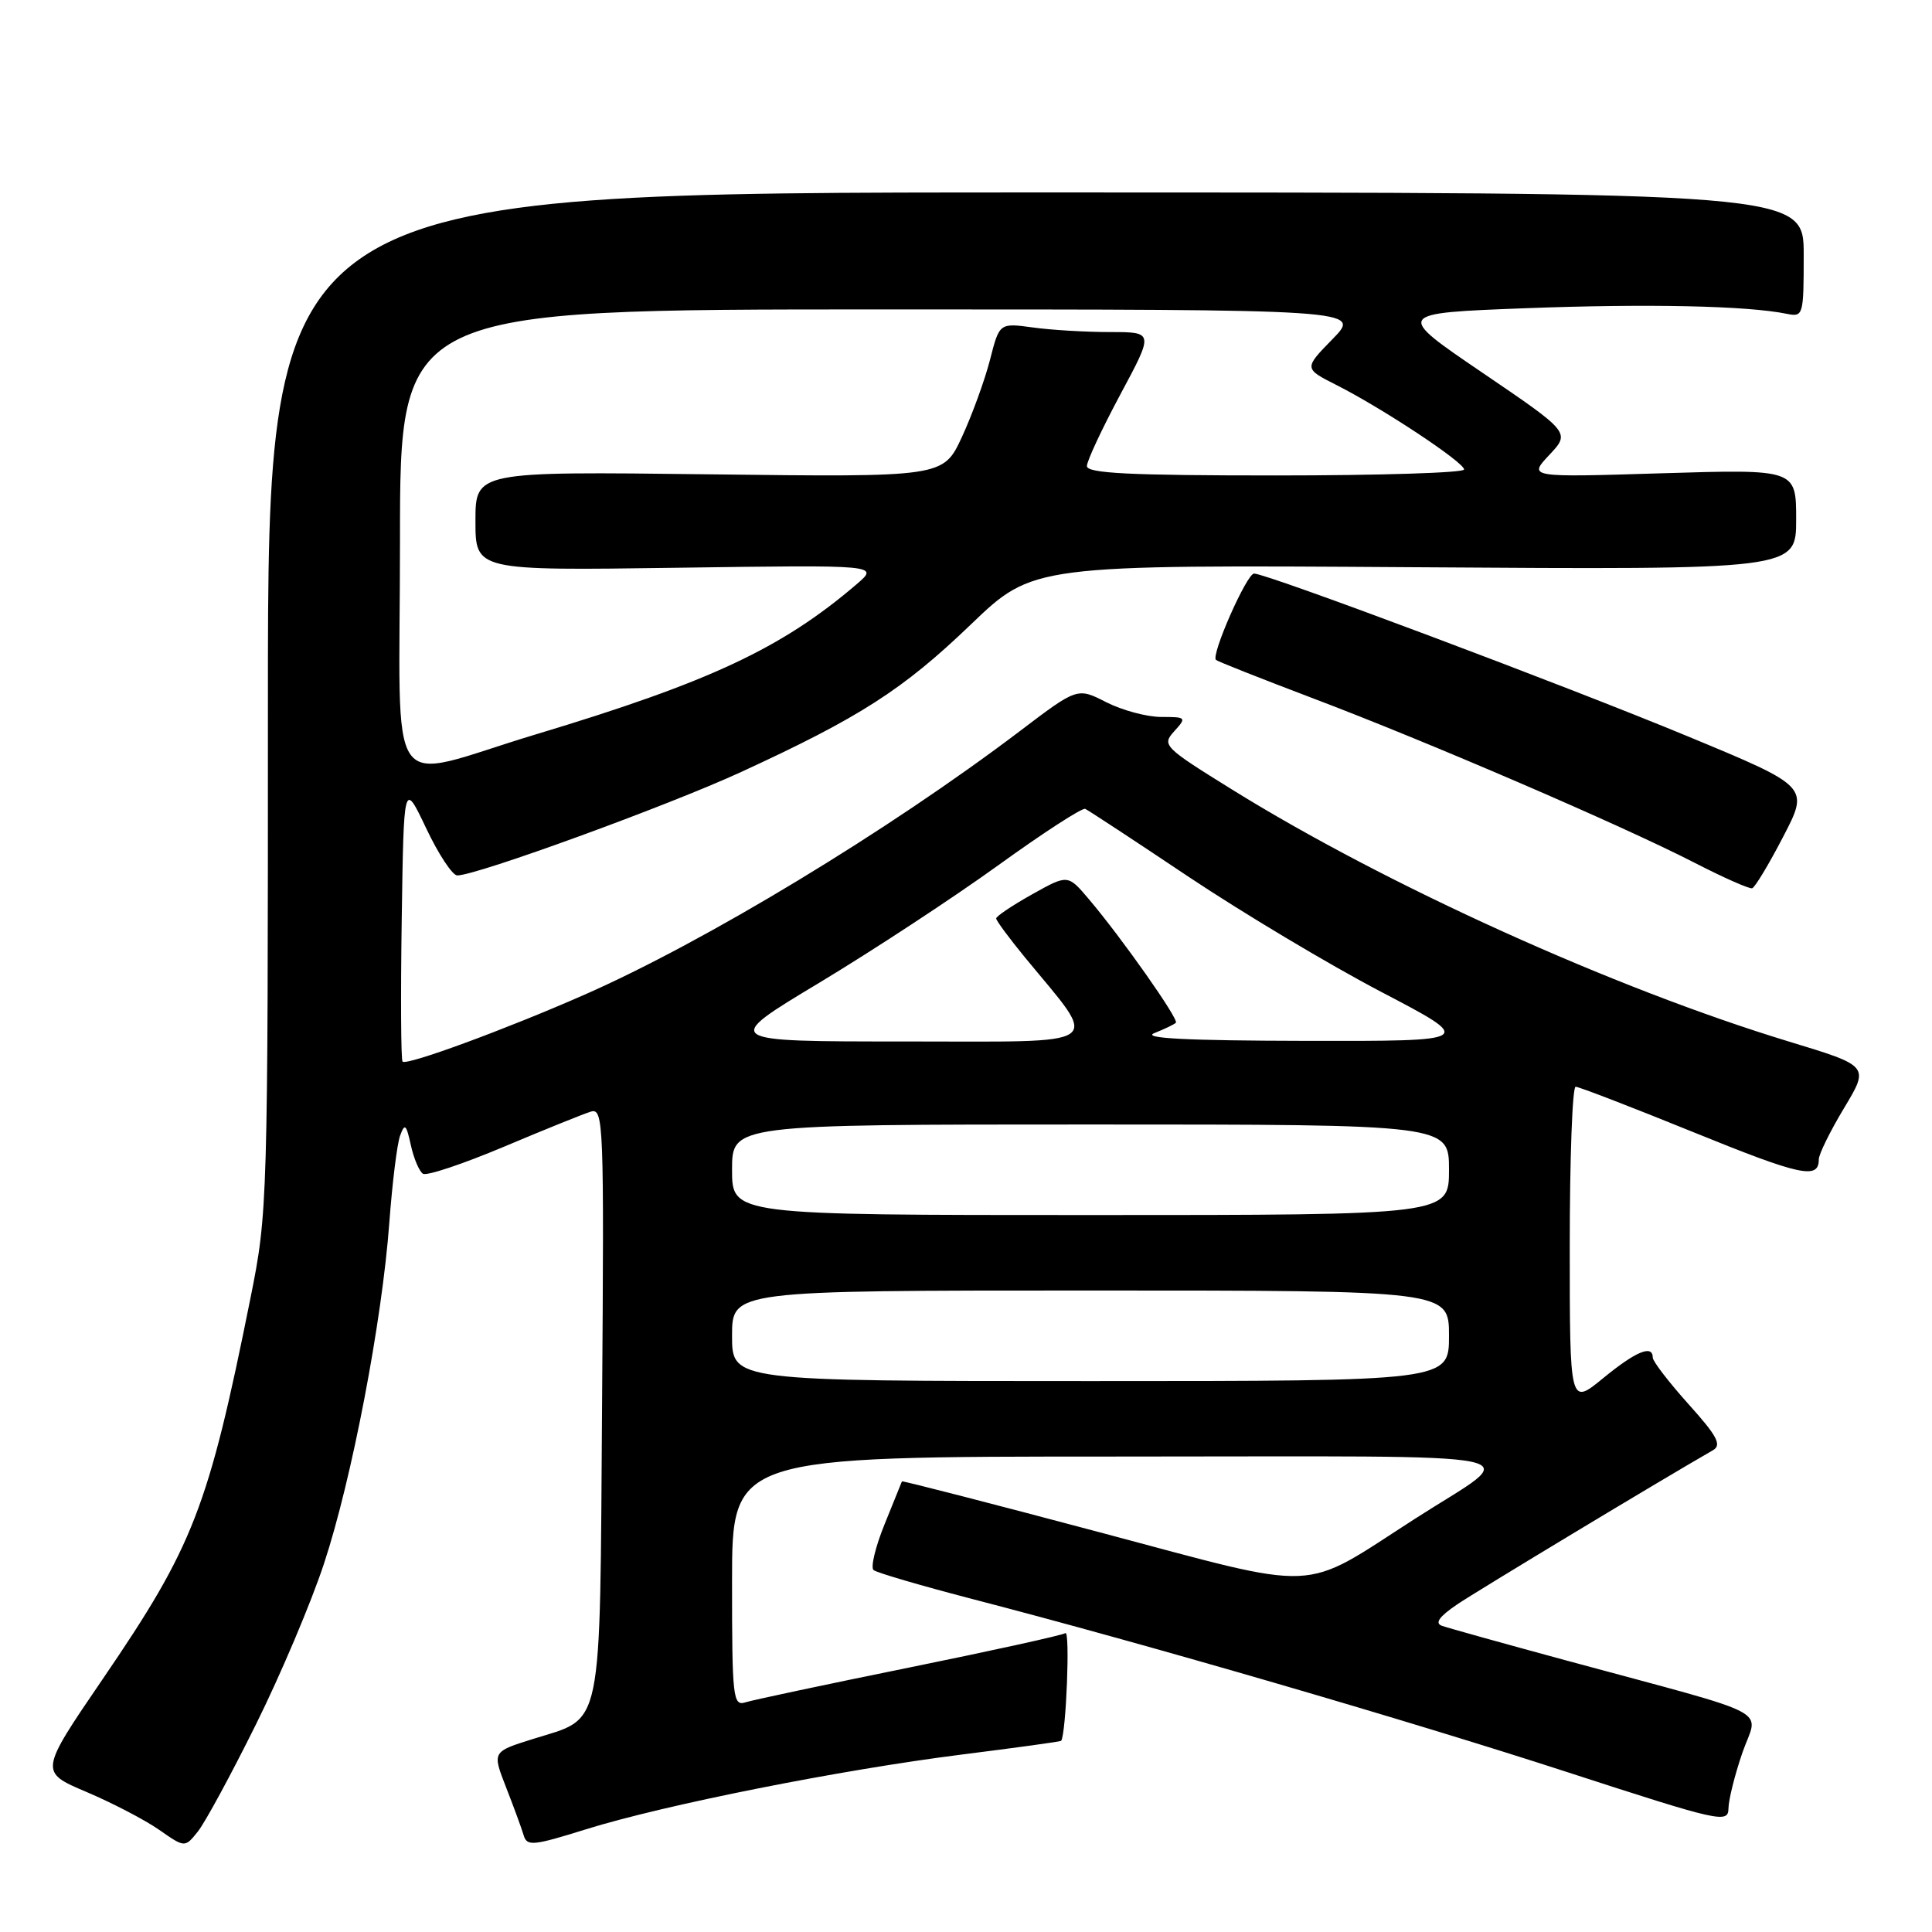 <?xml version="1.0" encoding="UTF-8" standalone="no"?>
<!DOCTYPE svg PUBLIC "-//W3C//DTD SVG 1.1//EN" "http://www.w3.org/Graphics/SVG/1.1/DTD/svg11.dtd" >
<svg xmlns="http://www.w3.org/2000/svg" xmlns:xlink="http://www.w3.org/1999/xlink" version="1.1" viewBox="0 0 256 256">
 <g >
 <path fill="currentColor"
d=" M 33.91 228.50 C 37.19 221.90 41.25 212.30 42.94 207.16 C 46.62 196.01 50.63 175.07 51.59 161.97 C 51.98 156.76 52.61 151.60 53.01 150.50 C 53.63 148.78 53.83 148.96 54.44 151.74 C 54.83 153.52 55.56 155.23 56.05 155.53 C 56.54 155.84 61.35 154.23 66.72 151.97 C 72.10 149.70 77.30 147.60 78.28 147.30 C 79.98 146.78 80.05 148.71 79.78 185.77 C 79.46 230.23 80.03 227.46 70.57 230.44 C 65.22 232.12 65.22 232.12 67.05 236.81 C 68.06 239.39 69.11 242.25 69.38 243.16 C 69.82 244.67 70.60 244.59 77.68 242.38 C 88.04 239.15 111.38 234.51 127.49 232.48 C 134.64 231.58 140.54 230.77 140.61 230.67 C 141.27 229.70 141.81 216.00 141.17 216.40 C 140.70 216.69 131.38 218.74 120.46 220.96 C 109.54 223.18 99.79 225.25 98.80 225.56 C 97.12 226.10 97.00 225.07 97.00 209.57 C 97.00 193.00 97.00 193.00 148.13 193.00 C 206.18 193.00 201.75 192.07 187.50 201.24 C 172.12 211.12 175.55 210.97 145.80 203.06 C 131.38 199.22 119.55 196.18 119.51 196.29 C 119.47 196.41 118.44 198.95 117.22 201.95 C 116.00 204.95 115.34 207.69 115.75 208.04 C 116.16 208.39 122.12 210.13 129.00 211.92 C 152.00 217.89 186.30 227.87 207.75 234.84 C 227.94 241.40 229.00 241.64 229.03 239.62 C 229.05 238.46 229.88 235.13 230.88 232.23 C 232.97 226.20 235.80 227.68 207.50 220.01 C 199.25 217.77 191.86 215.71 191.07 215.43 C 190.08 215.08 190.69 214.22 193.07 212.60 C 195.78 210.77 219.91 196.22 226.98 192.16 C 228.17 191.47 227.54 190.28 223.73 186.05 C 221.13 183.15 219.00 180.38 219.00 179.89 C 219.00 178.13 216.76 179.06 212.42 182.62 C 208.00 186.24 208.00 186.24 208.00 165.12 C 208.00 153.50 208.35 144.00 208.78 144.00 C 209.21 144.00 216.22 146.70 224.36 150.01 C 238.63 155.81 241.00 156.32 241.00 153.63 C 241.00 152.94 242.51 149.88 244.35 146.82 C 247.70 141.25 247.70 141.25 237.10 138.03 C 213.90 130.98 183.67 117.30 163.19 104.58 C 154.20 99.00 153.93 98.73 155.59 96.90 C 157.25 95.07 157.19 95.00 153.87 95.00 C 151.97 95.00 148.70 94.12 146.59 93.05 C 142.76 91.09 142.76 91.09 135.13 96.88 C 117.71 110.08 93.45 124.77 77.41 131.82 C 66.95 136.42 53.89 141.22 53.34 140.67 C 53.13 140.46 53.08 132.01 53.23 121.89 C 53.50 103.50 53.50 103.50 56.47 109.75 C 58.10 113.19 59.95 116.00 60.59 116.00 C 63.15 116.00 88.50 106.76 98.19 102.30 C 113.92 95.06 119.64 91.39 128.64 82.75 C 136.89 74.83 136.89 74.83 187.45 75.16 C 238.00 75.50 238.00 75.50 238.00 68.84 C 238.00 62.17 238.00 62.17 220.25 62.71 C 202.50 63.26 202.50 63.26 205.29 60.28 C 208.08 57.31 208.08 57.31 196.45 49.40 C 184.82 41.50 184.82 41.50 202.16 40.84 C 218.36 40.23 231.49 40.51 236.75 41.58 C 238.94 42.03 239.00 41.81 239.00 33.77 C 239.00 25.50 239.00 25.50 137.25 25.50 C 35.50 25.50 35.50 25.50 35.50 93.00 C 35.50 159.54 35.47 160.66 33.19 172.00 C 27.60 199.82 25.65 204.84 13.64 222.44 C 5.21 234.79 5.21 234.79 11.45 237.44 C 14.89 238.90 19.23 241.16 21.10 242.47 C 24.50 244.84 24.50 244.84 26.23 242.67 C 27.18 241.48 30.64 235.10 33.91 228.50 Z  M 236.28 110.87 C 239.73 104.24 239.73 104.24 223.69 97.59 C 207.45 90.85 167.88 76.00 166.17 76.00 C 165.20 76.00 160.44 86.79 161.12 87.44 C 161.33 87.64 167.12 89.93 174.00 92.54 C 189.14 98.27 214.93 109.38 224.50 114.30 C 228.35 116.28 231.80 117.81 232.17 117.70 C 232.54 117.59 234.39 114.52 236.28 110.87 Z  M 97.00 177.00 C 97.00 171.00 97.00 171.00 144.50 171.00 C 192.00 171.00 192.00 171.00 192.00 177.00 C 192.00 183.00 192.00 183.00 144.50 183.00 C 97.00 183.00 97.00 183.00 97.00 177.00 Z  M 97.00 155.00 C 97.00 149.00 97.00 149.00 144.50 149.00 C 192.00 149.00 192.00 149.00 192.00 155.00 C 192.00 161.00 192.00 161.00 144.50 161.00 C 97.00 161.00 97.00 161.00 97.00 155.00 Z  M 108.56 130.22 C 115.68 125.93 126.35 118.93 132.29 114.64 C 138.22 110.36 143.40 107.00 143.80 107.18 C 144.20 107.36 150.37 111.41 157.51 116.19 C 164.66 120.96 176.12 127.82 183.00 131.42 C 195.50 137.96 195.50 137.96 173.00 137.92 C 157.21 137.89 151.23 137.58 152.96 136.89 C 154.32 136.35 155.60 135.73 155.81 135.52 C 156.24 135.09 148.66 124.31 144.31 119.18 C 141.50 115.85 141.50 115.85 136.75 118.51 C 134.14 119.97 132.00 121.41 132.00 121.70 C 132.00 121.99 133.72 124.31 135.81 126.86 C 145.76 138.96 147.13 138.00 119.87 138.00 C 95.61 138.00 95.61 138.00 108.56 130.22 Z  M 53.00 71.58 C 53.00 41.00 53.00 41.00 116.70 41.00 C 180.41 41.00 180.41 41.00 176.58 44.92 C 172.76 48.83 172.76 48.83 177.13 51.04 C 183.21 54.12 194.00 61.26 194.00 62.21 C 194.00 62.65 182.75 63.00 169.00 63.00 C 149.66 63.00 144.00 62.72 144.02 61.75 C 144.03 61.06 146.03 56.79 148.46 52.25 C 152.89 44.00 152.89 44.00 147.09 44.00 C 143.89 44.00 139.29 43.73 136.86 43.39 C 132.43 42.79 132.43 42.79 131.18 47.68 C 130.49 50.36 128.82 54.96 127.46 57.90 C 124.99 63.23 124.99 63.23 93.99 62.85 C 63.00 62.47 63.00 62.47 63.00 69.04 C 63.00 75.61 63.00 75.61 89.75 75.23 C 116.50 74.85 116.50 74.85 113.50 77.42 C 103.59 85.90 94.02 90.38 71.00 97.31 C 50.65 103.44 53.00 106.79 53.00 71.58 Z "/>
</g>
</svg>